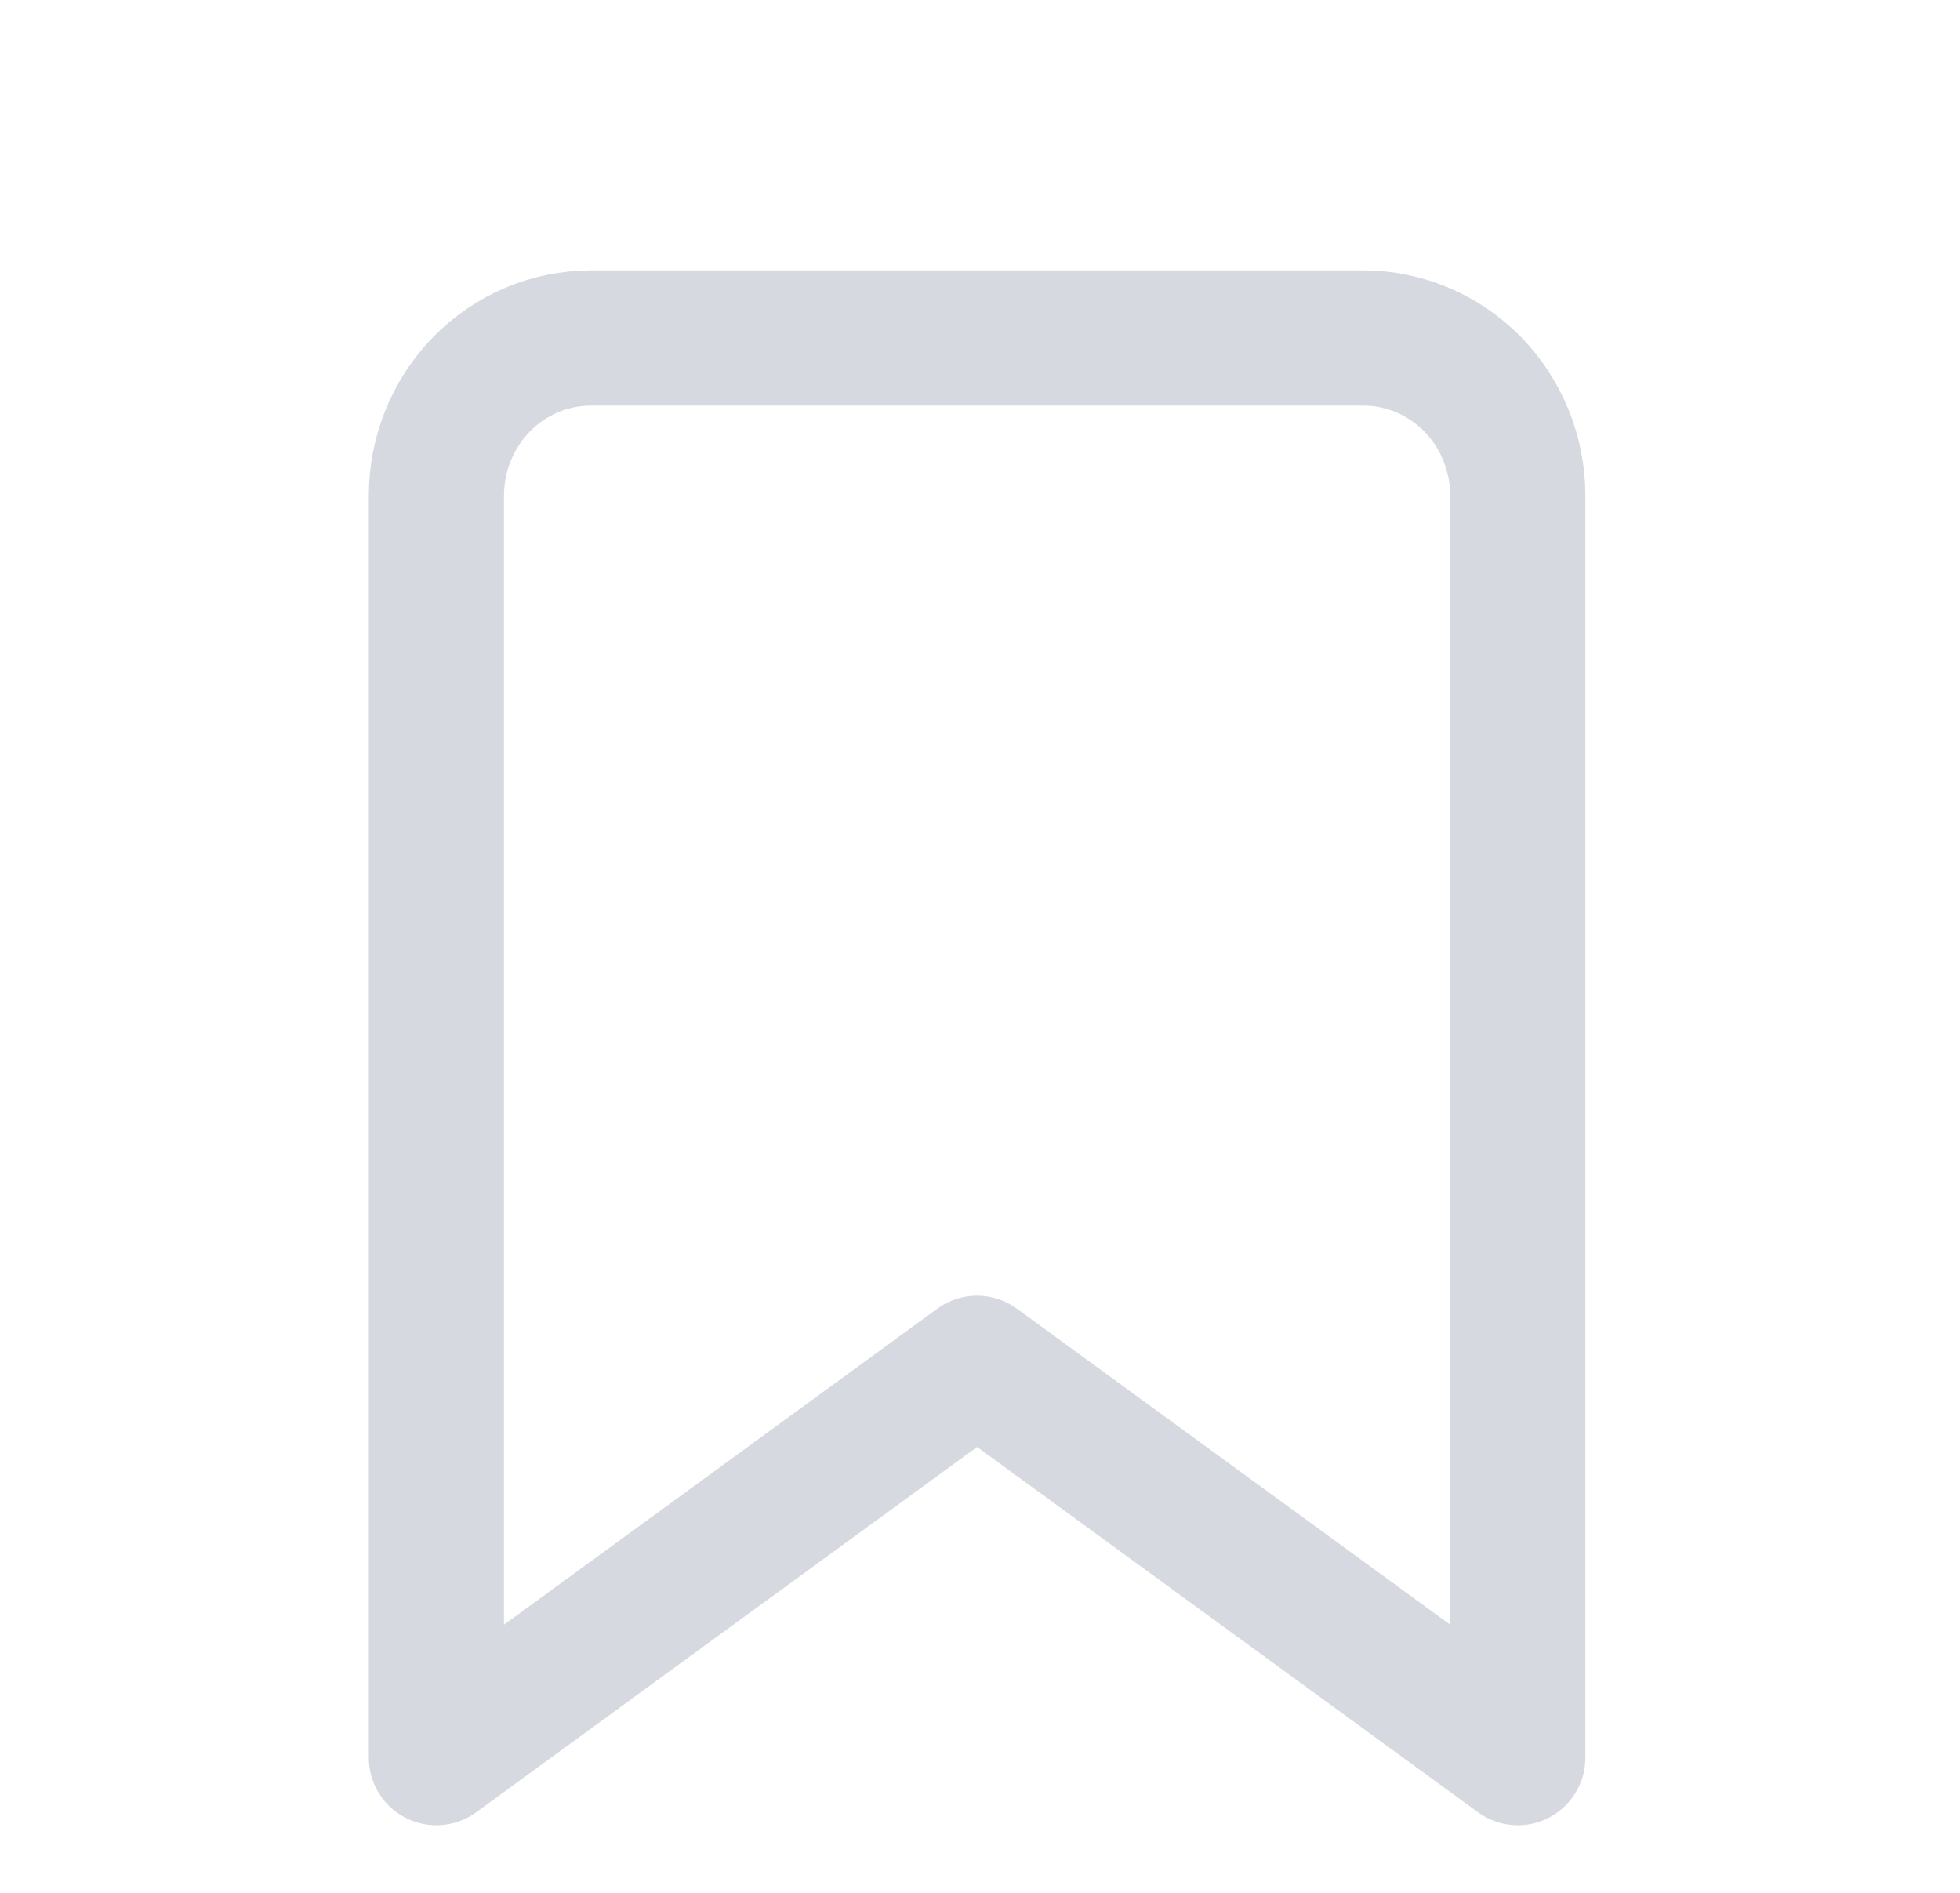 <svg width="29" height="28" viewBox="0 0 29 28" fill="none" xmlns="http://www.w3.org/2000/svg">
<path d="M22.457 26L14.457 20.167L6.457 26V7.333C6.457 6.714 6.698 6.121 7.126 5.683C7.555 5.246 8.136 5 8.743 5H20.171C20.777 5 21.359 5.246 21.788 5.683C22.216 6.121 22.457 6.714 22.457 7.333V26Z" stroke="#D6D9DF" stroke-width="2" stroke-linecap="round" stroke-linejoin="round"/>
</svg>
